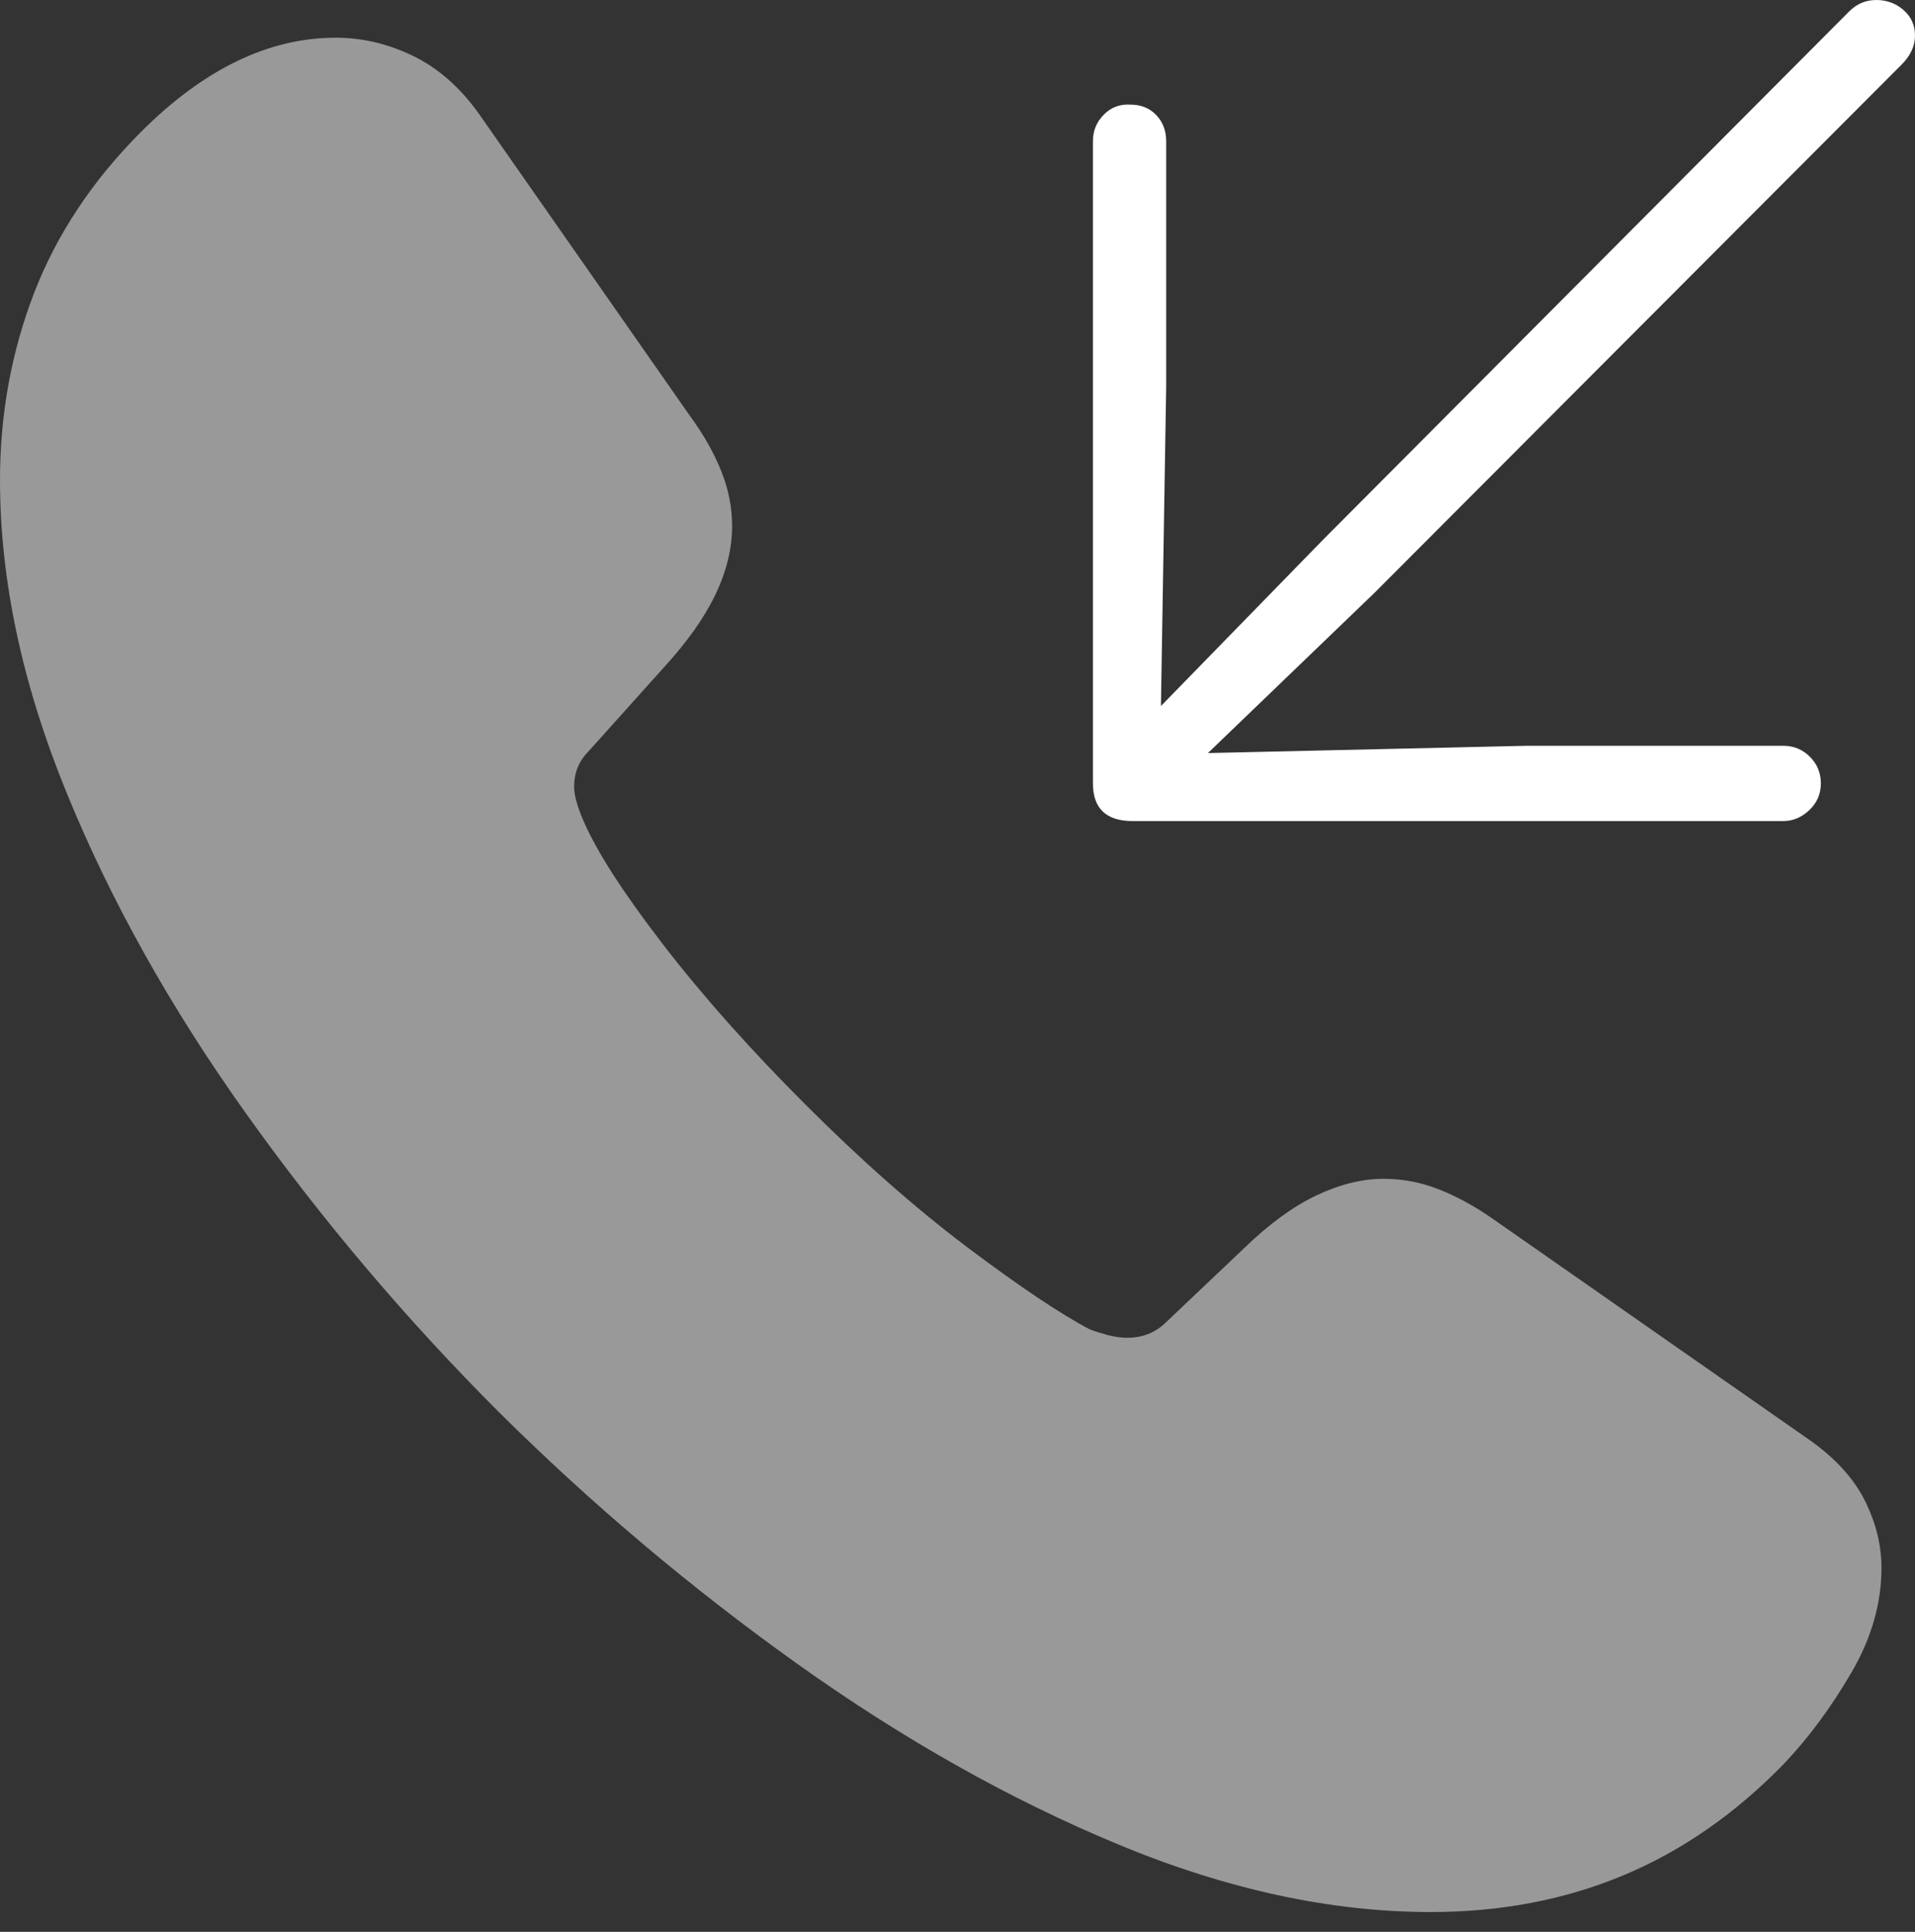 <?xml version="1.0" encoding="UTF-8"?>
<!--Generator: Apple Native CoreSVG 175-->
<!DOCTYPE svg
PUBLIC "-//W3C//DTD SVG 1.1//EN"
       "http://www.w3.org/Graphics/SVG/1.1/DTD/svg11.dtd">
<svg version="1.1" xmlns="http://www.w3.org/2000/svg" xmlns:xlink="http://www.w3.org/1999/xlink" width="17.881" height="18.037">
 <rect width="100%" height="100%" fill="#333333" stroke="none"/>
 <g>
  <rect height="18.037" opacity="0" width="17.881" x="0" y="0"/>
  <path d="M4.658 13.184Q5.957 14.473 7.441 15.532Q8.926 16.592 10.444 17.222Q11.963 17.852 13.359 17.852Q14.336 17.852 15.156 17.51Q15.977 17.168 16.66 16.465Q17.002 16.104 17.285 15.62Q17.568 15.137 17.568 14.639Q17.568 14.326 17.417 14.019Q17.266 13.711 16.914 13.457L13.935 11.377Q13.682 11.201 13.433 11.104Q13.184 11.006 12.92 11.006Q12.617 11.006 12.29 11.162Q11.963 11.318 11.621 11.65L10.889 12.344Q10.742 12.49 10.527 12.49Q10.44 12.49 10.347 12.466Q10.254 12.441 10.176 12.412Q9.766 12.197 9.033 11.646Q8.301 11.094 7.52 10.312Q6.748 9.541 6.191 8.818Q5.635 8.096 5.449 7.666Q5.41 7.578 5.386 7.495Q5.361 7.412 5.361 7.344Q5.361 7.148 5.498 7.012L6.191 6.24Q6.523 5.879 6.68 5.552Q6.836 5.225 6.836 4.912Q6.836 4.648 6.733 4.395Q6.631 4.141 6.445 3.887L4.473 1.064Q4.209 0.693 3.857 0.522Q3.506 0.352 3.135 0.352Q2.197 0.352 1.318 1.23Q0.635 1.914 0.317 2.739Q0 3.564 0 4.482Q0 5.879 0.62 7.397Q1.24 8.916 2.3 10.4Q3.359 11.885 4.658 13.184Z" fill="rgba(255,255,255,0.5)"/>
  <path d="M17.52 0Q17.373 0 17.266 0.107L12.354 5.039L10.84 6.592L10.889 3.613L10.889 1.318Q10.889 1.172 10.796 1.074Q10.703 0.977 10.557 0.977Q10.41 0.967 10.308 1.069Q10.205 1.172 10.205 1.318L10.205 7.314Q10.205 7.49 10.298 7.578Q10.391 7.666 10.576 7.666L16.65 7.666Q16.787 7.666 16.895 7.563Q17.002 7.461 17.002 7.314Q17.002 7.168 16.899 7.065Q16.797 6.963 16.65 6.963L14.258 6.963L11.279 7.031L12.832 5.537L17.754 0.605Q17.881 0.479 17.881 0.332Q17.881 0.186 17.773 0.093Q17.666 0 17.52 0Z" fill="#ffffff"/>
 </g>
</svg>
